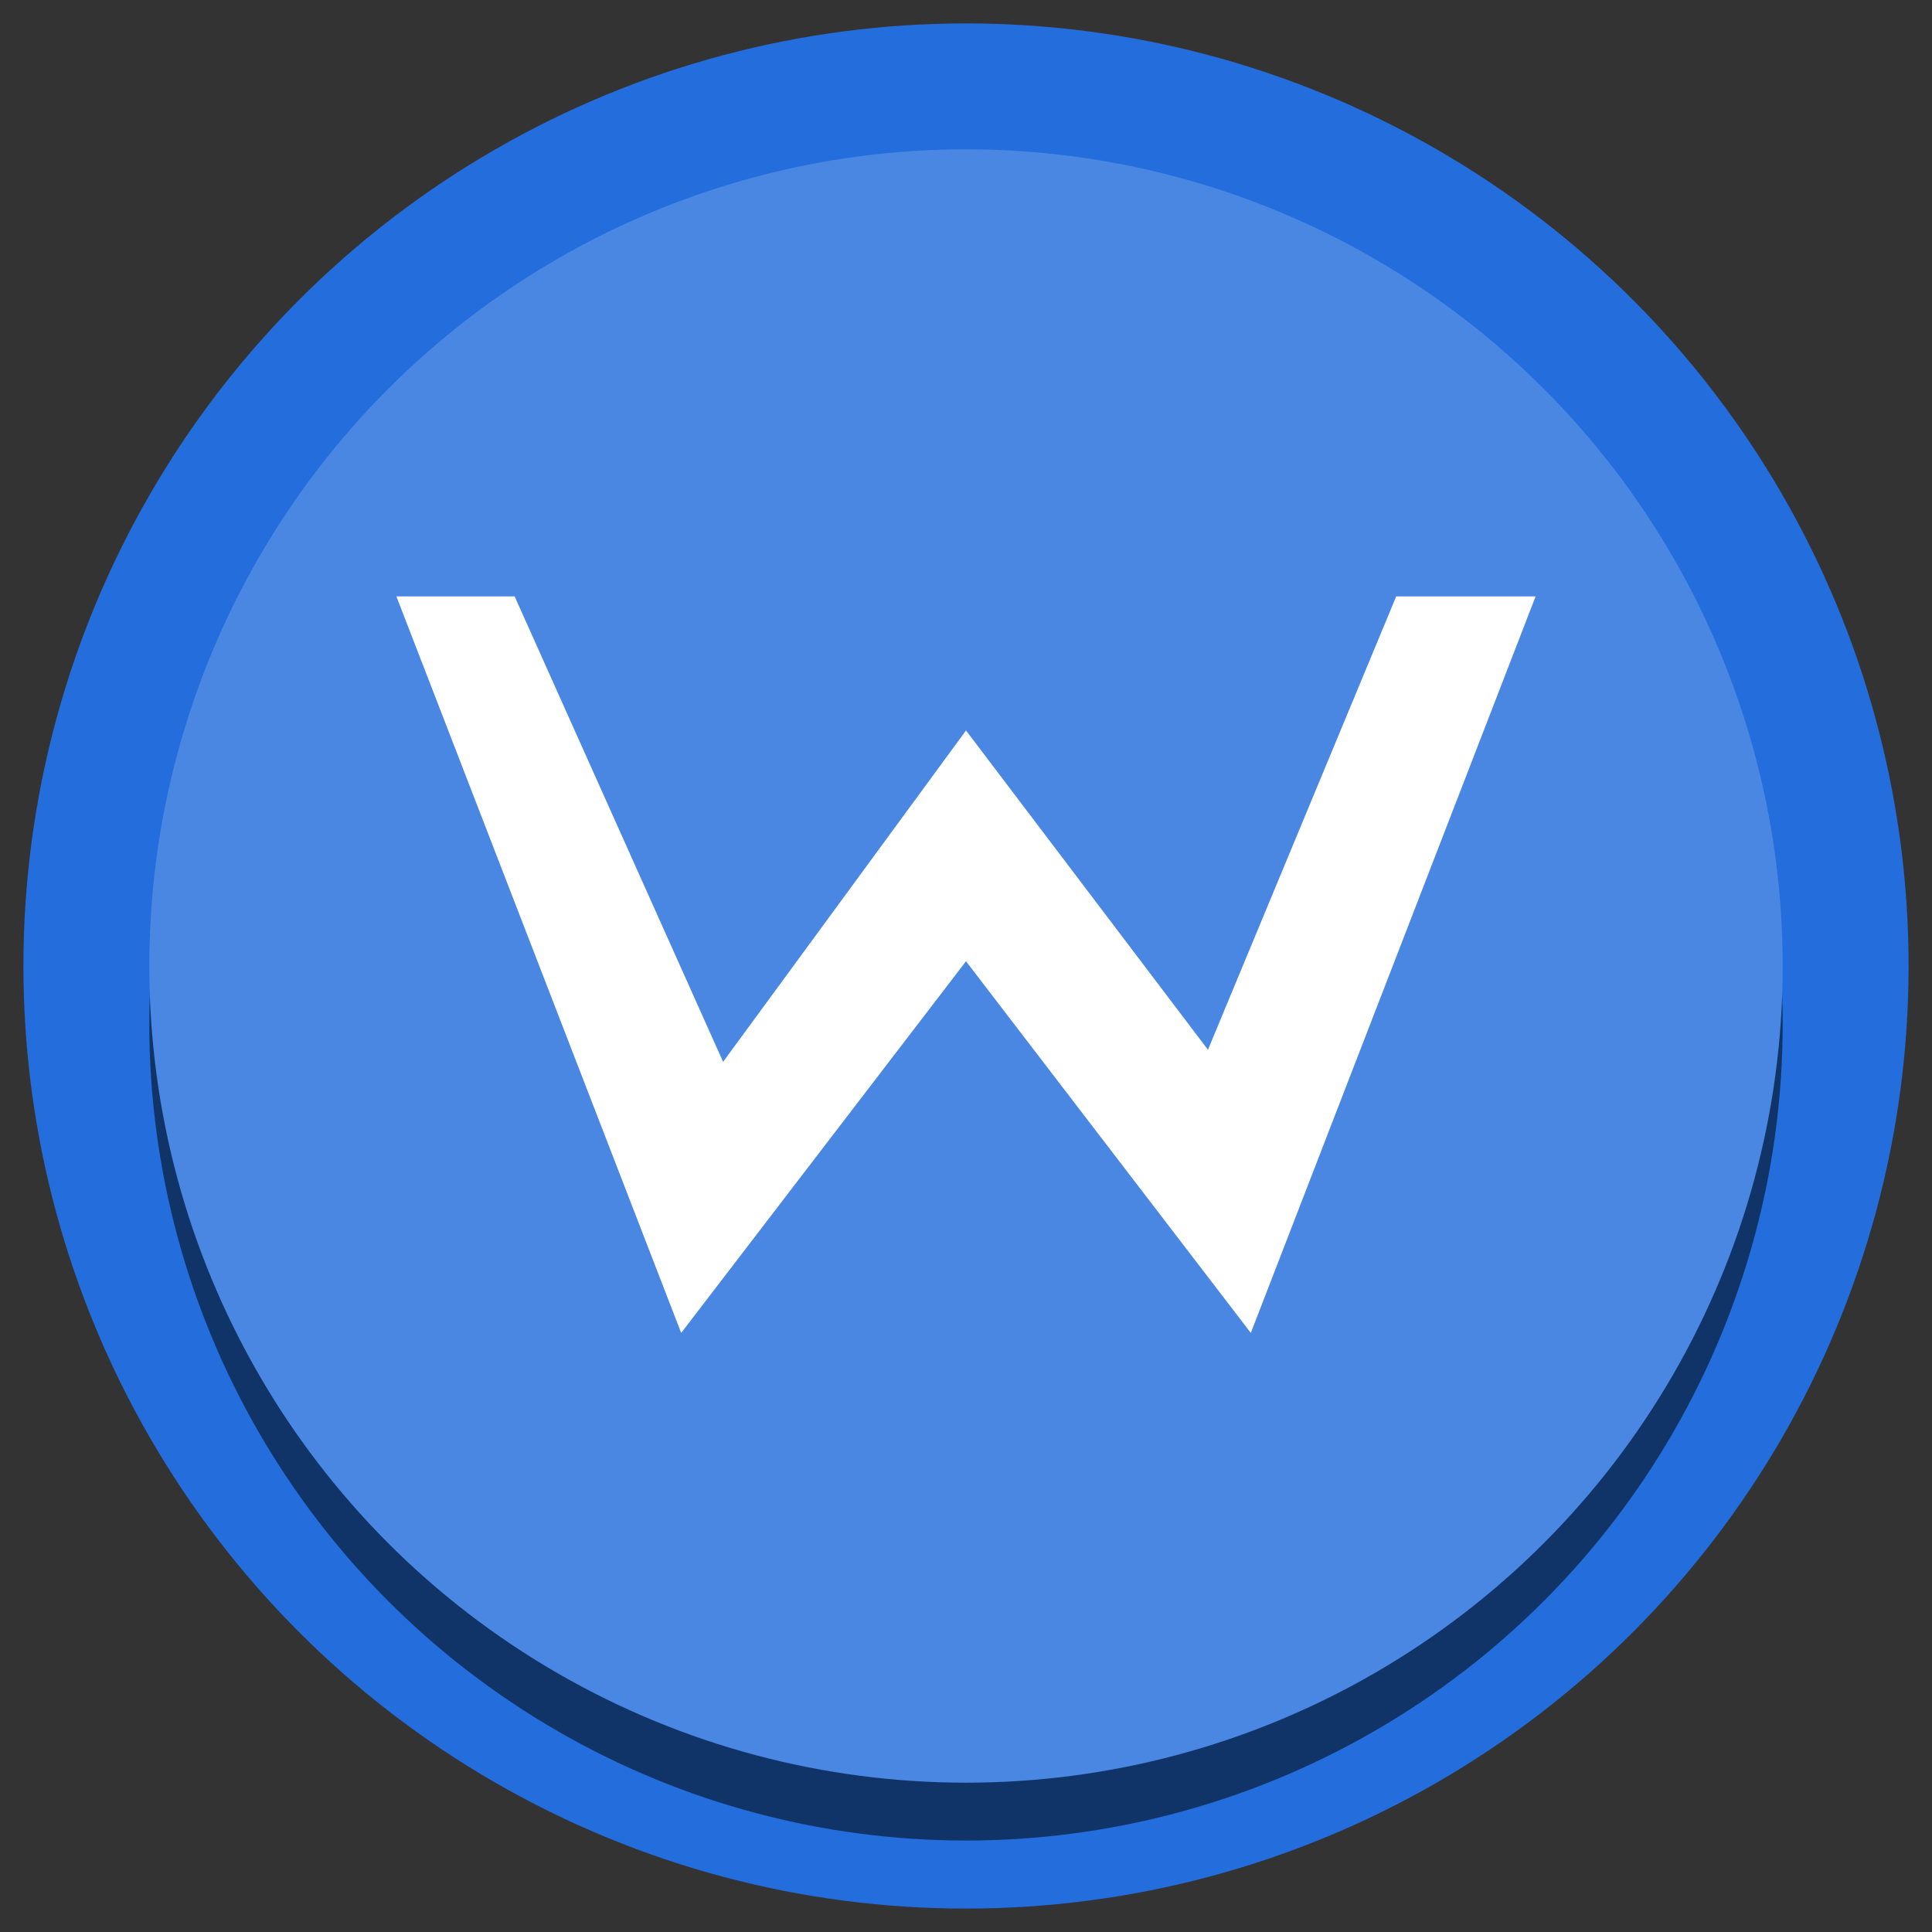 <?xml version="1.0" encoding="UTF-8" standalone="no"?>
<!-- Created with Inkscape (http://www.inkscape.org/) -->

<svg
   xmlns:dc="http://purl.org/dc/elements/1.1/"
   xmlns:cc="http://creativecommons.org/ns#"
   xmlns:rdf="http://www.w3.org/1999/02/22-rdf-syntax-ns#"
   xmlns:svg="http://www.w3.org/2000/svg"
   xmlns="http://www.w3.org/2000/svg"
   xmlns:sodipodi="http://sodipodi.sourceforge.net/DTD/sodipodi-0.dtd"
   xmlns:inkscape="http://www.inkscape.org/namespaces/inkscape"
   width="96mm"
   height="96mm"
   viewBox="0 0 340.157 340.157"
   id="svg2"
   version="1.1"
   inkscape:version="0.91 r13725"
   sodipodi:docname="wps-office-wpsmain.svg">
  <rect x="0" y="0" width="340.157" height="340.157" fill="#333333" stroke="none"/>
  <defs
     id="defs4" />
  <sodipodi:namedview
     id="base"
     pagecolor="#ffffff"
     bordercolor="#666666"
     borderopacity="1.0"
     inkscape:pageopacity="0.0"
     inkscape:pageshadow="2"
     inkscape:zoom="1.88"
     inkscape:cx="174.07975"
     inkscape:cy="150.83801"
     inkscape:document-units="px"
     inkscape:current-layer="layer1"
     showgrid="false"
     inkscape:object-paths="false"
     inkscape:snap-intersection-paths="false"
     inkscape:snap-smooth-nodes="false"
     inkscape:object-nodes="false"
     showguides="true"
     inkscape:guide-bbox="true"
     inkscape:window-width="1920"
     inkscape:window-height="1137"
     inkscape:window-x="0"
     inkscape:window-y="28"
     inkscape:window-maximized="1" />
  <g
     inkscape:label="1. réteg"
     inkscape:groupmode="layer"
     id="layer1"
     transform="translate(0,-712.205)">
    <circle
       style="opacity:1;fill:#236ddc;fill-opacity:1;stroke:none;stroke-width:19.367;stroke-linejoin:round;stroke-miterlimit:4;stroke-dasharray:none;stroke-dashoffset:0;stroke-opacity:1"
       id="path4159"
       cx="170.079"
       cy="882.283"
       r="165.957" />
    <circle
       style="opacity:0.524;fill:#000000;fill-opacity:1;stroke:none;stroke-width:19.367;stroke-linejoin:round;stroke-miterlimit:4;stroke-dasharray:none;stroke-dashoffset:0;stroke-opacity:1"
       id="circle4163"
       cx="170.079"
       cy="892.469"
       r="143.79" />
    <circle
       r="143.79"
       cy="882.283"
       cx="170.079"
       id="circle4161"
       style="opacity:1;fill:#4987e2;fill-opacity:1;stroke:none;stroke-width:19.367;stroke-linejoin:round;stroke-miterlimit:4;stroke-dasharray:none;stroke-dashoffset:0;stroke-opacity:1" />
    <path
       style="fill:#ffffff;fill-opacity:1;fill-rule:evenodd;stroke:none;stroke-width:0.765px;stroke-linecap:butt;stroke-linejoin:miter;stroke-opacity:1"
       d="m 69.789,817.205 50.145,129.682 50.145,-65.438 50.145,65.438 50.145,-129.682 -24.543,0 -33.147,79.824 -42.6,-56.215 -42.767,58.343 -36.704,-81.952 z"
       id="path4155"
       inkscape:connector-curvature="0"
       sodipodi:nodetypes="ccccccccccc" />
  </g>
</svg>
